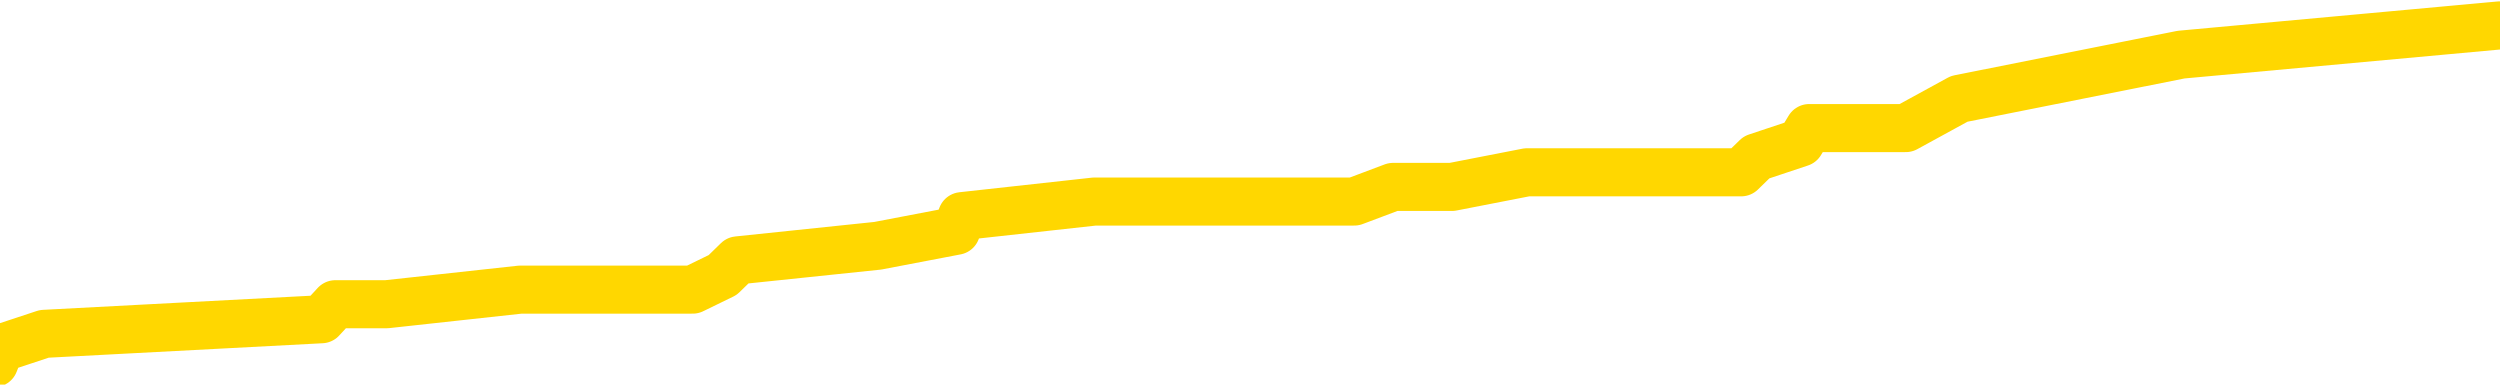 <svg xmlns="http://www.w3.org/2000/svg" version="1.1" viewBox="0 0 6500 1000">
	<path fill="none" stroke="gold" stroke-width="125" stroke-linecap="round" stroke-linejoin="round" d="M0 57934  L-414120 57934 L-413936 57896 L-413446 57820 L-413152 57781 L-412841 57705 L-412607 57667 L-412553 57590 L-412494 57514 L-412341 57476 L-412300 57399 L-412168 57361 L-411875 57323 L-411334 57323 L-410724 57285 L-410676 57285 L-410036 57247 L-410003 57247 L-409477 57247 L-409345 57208 L-408954 57132 L-408626 57056 L-408509 56979 L-408298 56903 L-407581 56903 L-407011 56865 L-406904 56865 L-406729 56826 L-406508 56750 L-406106 56712 L-406081 56635 L-405153 56559 L-405065 56483 L-404983 56406 L-404913 56330 L-404616 56292 L-404464 56215 L-402574 56254 L-402473 56254 L-402210 56254 L-401917 56292 L-401775 56215 L-401527 56215 L-401491 56177 L-401332 56139 L-400869 56063 L-400616 56024 L-400404 55948 L-400152 55910 L-399804 55872 L-398876 55795 L-398783 55719 L-398372 55681 L-397201 55604 L-396012 55566 L-395920 55490 L-395892 55413 L-395626 55337 L-395327 55260 L-395198 55184 L-395161 55108 L-394346 55108 L-393962 55146 L-392902 55184 L-392841 55184 L-392575 55948 L-392104 56674 L-391912 57399 L-391648 58125 L-391311 58087 L-391176 58049 L-390720 58011 L-389977 57972 L-389960 57934 L-389794 57858 L-389726 57858 L-389210 57820 L-388181 57820 L-387985 57781 L-387497 57743 L-387135 57705 L-386726 57705 L-386340 57743 L-384637 57743 L-384539 57743 L-384467 57743 L-384406 57743 L-384221 57705 L-383885 57705 L-383244 57667 L-383167 57629 L-383106 57629 L-382919 57590 L-382840 57590 L-382663 57552 L-382643 57514 L-382413 57514 L-382026 57476 L-381137 57476 L-381098 57438 L-381009 57399 L-380982 57323 L-379974 57285 L-379824 57208 L-379800 57170 L-379667 57132 L-379627 57094 L-378369 57056 L-378311 57056 L-377771 57017 L-377719 57017 L-377672 57017 L-377277 56979 L-377138 56941 L-376938 56903 L-376791 56903 L-376626 56903 L-376350 56941 L-375991 56941 L-375439 56903 L-374794 56865 L-374535 56788 L-374381 56750 L-373980 56712 L-373940 56674 L-373819 56635 L-373758 56674 L-373744 56674 L-373650 56674 L-373357 56635 L-373205 56483 L-372875 56406 L-372797 56330 L-372721 56292 L-372495 56177 L-372428 56101 L-372200 56024 L-372148 55948 L-371983 55910 L-370978 55872 L-370794 55833 L-370243 55795 L-369850 55719 L-369453 55681 L-368603 55604 L-368524 55566 L-367945 55528 L-367504 55528 L-367263 55490 L-367106 55490 L-366705 55413 L-366685 55413 L-366240 55375 L-365834 55337 L-365698 55260 L-365523 55184 L-365387 55108 L-365136 55031 L-364137 54993 L-364054 54955 L-363919 54917 L-363880 54878 L-362991 54840 L-362775 54802 L-362332 54764 L-362214 54726 L-362157 54687 L-361481 54687 L-361381 54649 L-361352 54649 L-360010 54611 L-359604 54573 L-359565 54535 L-358637 54496 L-358538 54458 L-358406 54420 L-358001 54382 L-357975 54344 L-357882 54305 L-357666 54267 L-357255 54191 L-356101 54114 L-355809 54038 L-355781 53962 L-355173 53923 L-354923 53847 L-354903 53809 L-353974 53771 L-353922 53694 L-353800 53656 L-353782 53580 L-353626 53542 L-353451 53465 L-353315 53427 L-353258 53389 L-353150 53351 L-353065 53312 L-352832 53274 L-352757 53236 L-352448 53198 L-352330 53160 L-352161 53121 L-352069 53083 L-351967 53083 L-351944 53045 L-351866 53045 L-351768 52969 L-351402 52930 L-351297 52892 L-350794 52854 L-350342 52816 L-350304 52778 L-350280 52739 L-350239 52701 L-350110 52663 L-350009 52625 L-349568 52587 L-349285 52548 L-348693 52510 L-348563 52472 L-348288 52396 L-348136 52357 L-347982 52319 L-347897 52243 L-347819 52205 L-347634 52166 L-347583 52166 L-347555 52128 L-347476 52090 L-347453 52052 L-347169 51975 L-346566 51899 L-345570 51861 L-345272 51823 L-344538 51784 L-344294 51746 L-344204 51708 L-343627 51670 L-342928 51632 L-342176 51593 L-341857 51555 L-341475 51479 L-341397 51441 L-340763 51402 L-340578 51364 L-340490 51364 L-340360 51364 L-340047 51326 L-339998 51288 L-339856 51250 L-339834 51211 L-338867 51173 L-338321 51135 L-337843 51135 L-337782 51135 L-337458 51135 L-337437 51097 L-337374 51097 L-337164 51059 L-337087 51021 L-337033 50982 L-337010 50944 L-336971 50906 L-336955 50868 L-336198 50830 L-336182 50791 L-335382 50753 L-335230 50715 L-334324 50677 L-333818 50639 L-333589 50562 L-333548 50562 L-333432 50524 L-333256 50486 L-332502 50524 L-332367 50486 L-332203 50448 L-331885 50409 L-331709 50333 L-330687 50257 L-330663 50180 L-330412 50142 L-330199 50066 L-329565 50027 L-329327 49951 L-329295 49875 L-329116 49798 L-329036 49722 L-328946 49684 L-328882 49607 L-328442 49531 L-328418 49493 L-327877 49454 L-327622 49416 L-327127 49378 L-326250 49340 L-326213 49302 L-326160 49263 L-326119 49225 L-326002 49187 L-325725 49149 L-325518 49072 L-325321 48996 L-325298 48920 L-325247 48843 L-325208 48805 L-325130 48767 L-324533 48690 L-324473 48652 L-324369 48614 L-324215 48576 L-323583 48538 L-322902 48500 L-322599 48423 L-322253 48385 L-322055 48347 L-322007 48270 L-321686 48232 L-321059 48194 L-320912 48156 L-320876 48118 L-320818 48079 L-320741 48003 L-320500 48003 L-320412 47965 L-320318 47927 L-320024 47888 L-319890 47850 L-319830 47812 L-319793 47736 L-319521 47736 L-318515 47697 L-318339 47659 L-318288 47659 L-317996 47621 L-317803 47545 L-317470 47506 L-316963 47468 L-316401 47392 L-316387 47315 L-316370 47277 L-316270 47201 L-316155 47124 L-316116 47048 L-316078 47010 L-316013 47010 L-315984 46972 L-315845 47010 L-315553 47010 L-315503 47010 L-315397 47010 L-315133 46972 L-314668 46933 L-314524 46933 L-314469 46857 L-314412 46819 L-314221 46781 L-313856 46742 L-313641 46742 L-313446 46742 L-313389 46742 L-313329 46666 L-313176 46628 L-312906 46590 L-312476 46781 L-312461 46781 L-312384 46742 L-312319 46704 L-312190 46437 L-312166 46399 L-311882 46360 L-311835 46322 L-311780 46284 L-311318 46246 L-311279 46246 L-311238 46208 L-311048 46169 L-310568 46131 L-310081 46093 L-310064 46055 L-310026 46017 L-309769 45978 L-309692 45902 L-309462 45864 L-309446 45788 L-309152 45711 L-308709 45673 L-308263 45635 L-307758 45597 L-307604 45558 L-307318 45520 L-307278 45444 L-306946 45406 L-306725 45367 L-306208 45291 L-306132 45253 L-305884 45176 L-305689 45100 L-305630 45062 L-304853 45024 L-304779 45024 L-304548 44985 L-304532 44985 L-304470 44947 L-304274 44909 L-303810 44909 L-303787 44871 L-303657 44871 L-302356 44871 L-302340 44871 L-302263 44833 L-302169 44833 L-301952 44833 L-301800 44794 L-301621 44833 L-301567 44871 L-301281 44909 L-301241 44909 L-300871 44909 L-300431 44909 L-300248 44909 L-299927 44871 L-299632 44871 L-299186 44794 L-299114 44756 L-298652 44680 L-298214 44642 L-298032 44603 L-296578 44527 L-296446 44489 L-295989 44412 L-295762 44374 L-295376 44298 L-294860 44221 L-293905 44145 L-293111 44069 L-292437 44030 L-292011 43954 L-291700 43916 L-291470 43801 L-290787 43687 L-290774 43572 L-290564 43419 L-290542 43381 L-290368 43305 L-289418 43266 L-289149 43190 L-288334 43152 L-288024 43076 L-287986 43037 L-287929 42961 L-287312 42923 L-286674 42846 L-285048 42808 L-284374 42770 L-283732 42770 L-283654 42770 L-283598 42770 L-283562 42770 L-283534 42732 L-283422 42655 L-283404 42617 L-283382 42579 L-283228 42541 L-283175 42464 L-283097 42426 L-282977 42388 L-282880 42350 L-282762 42312 L-282493 42235 L-282223 42197 L-282206 42121 L-282006 42082 L-281859 42006 L-281632 41968 L-281498 41930 L-281189 41891 L-281129 41853 L-280776 41777 L-280428 41739 L-280327 41700 L-280262 41624 L-280202 41586 L-279818 41509 L-279437 41471 L-279333 41433 L-279073 41395 L-278801 41318 L-278642 41280 L-278610 41242 L-278548 41204 L-278407 41166 L-278223 41127 L-278178 41089 L-277890 41089 L-277874 41051 L-277641 41051 L-277580 41013 L-277542 41013 L-276962 40975 L-276828 40936 L-276805 40784 L-276786 40516 L-276769 40211 L-276753 39905 L-276729 39600 L-276712 39370 L-276691 39103 L-276674 38836 L-276651 38683 L-276634 38530 L-276613 38415 L-276596 38339 L-276547 38224 L-276475 38110 L-276440 37919 L-276417 37766 L-276381 37613 L-276339 37461 L-276303 37384 L-276287 37231 L-276262 37117 L-276225 37040 L-276208 36926 L-276185 36849 L-276168 36773 L-276149 36697 L-276133 36620 L-276104 36506 L-276078 36391 L-276032 36353 L-276016 36276 L-275974 36238 L-275926 36162 L-275855 36085 L-275840 36009 L-275824 35933 L-275762 35894 L-275723 35856 L-275683 35818 L-275517 35780 L-275452 35742 L-275436 35703 L-275392 35627 L-275334 35589 L-275121 35551 L-275088 35512 L-275045 35474 L-274967 35436 L-274430 35398 L-274352 35360 L-274247 35283 L-274159 35245 L-273983 35207 L-273632 35169 L-273476 35131 L-273038 35092 L-272882 35054 L-272752 35016 L-272048 34940 L-271847 34901 L-270886 34825 L-270404 34787 L-270305 34787 L-270212 34749 L-269967 34710 L-269894 34672 L-269451 34596 L-269355 34558 L-269340 34519 L-269324 34481 L-269299 34443 L-268833 34405 L-268617 34367 L-268477 34328 L-268183 34290 L-268095 34252 L-268053 34214 L-268023 34176 L-267851 34137 L-267792 34099 L-267716 34061 L-267635 34023 L-267565 34023 L-267256 33985 L-267171 33946 L-266957 33908 L-266922 33870 L-266239 33832 L-266140 33794 L-265935 33755 L-265888 33717 L-265610 33679 L-265548 33641 L-265531 33564 L-265453 33526 L-265145 33450 L-265120 33412 L-265066 33335 L-265043 33297 L-264921 33259 L-264785 33182 L-264541 33144 L-264415 33144 L-263769 33106 L-263753 33106 L-263728 33106 L-263548 33030 L-263472 32991 L-263380 32953 L-262952 32915 L-262536 32877 L-262143 32800 L-262064 32762 L-262045 32724 L-261682 32686 L-261446 32648 L-261218 32610 L-260904 32571 L-260826 32533 L-260746 32457 L-260568 32380 L-260552 32342 L-260287 32266 L-260207 32228 L-259976 32189 L-259750 32151 L-259435 32151 L-259259 32113 L-258898 32113 L-258507 32075 L-258437 31998 L-258373 31960 L-258233 31884 L-258181 31846 L-258080 31769 L-257578 31731 L-257381 31693 L-257134 31655 L-256948 31616 L-256649 31578 L-256573 31540 L-256407 31464 L-255522 31425 L-255494 31349 L-255371 31273 L-254792 31234 L-254714 31196 L-254001 31196 L-253689 31196 L-253476 31196 L-253459 31196 L-253072 31196 L-252547 31120 L-252101 31082 L-251772 31043 L-251619 31005 L-251293 31005 L-251115 30967 L-251033 30967 L-250827 30891 L-250651 30852 L-249722 30814 L-248833 30776 L-248794 30738 L-248566 30738 L-248187 30700 L-247399 30661 L-247165 30623 L-247089 30585 L-246732 30547 L-246160 30470 L-245893 30432 L-245506 30394 L-245403 30394 L-245233 30394 L-244614 30394 L-244403 30394 L-244095 30394 L-244042 30356 L-243915 30318 L-243861 30279 L-243742 30241 L-243406 30165 L-242447 30127 L-242315 30050 L-242114 30012 L-241482 29974 L-241171 29936 L-240757 29898 L-240730 29859 L-240584 29821 L-240164 29783 L-238832 29783 L-238785 29745 L-238656 29668 L-238639 29630 L-238061 29554 L-237856 29516 L-237826 29477 L-237785 29439 L-237728 29401 L-237690 29363 L-237612 29325 L-237469 29286 L-237015 29248 L-236897 29210 L-236611 29172 L-236239 29134 L-236142 29095 L-235816 29057 L-235461 29019 L-235291 28981 L-235244 28943 L-235135 28904 L-235046 28866 L-235018 28828 L-234942 28752 L-234638 28713 L-234604 28637 L-234533 28599 L-234165 28561 L-233829 28522 L-233748 28522 L-233529 28484 L-233357 28446 L-233330 28408 L-232832 28370 L-232283 28293 L-231403 28255 L-231304 28179 L-231228 28140 L-230953 28102 L-230706 28026 L-230632 27988 L-230570 27911 L-230451 27873 L-230409 27835 L-230299 27797 L-230222 27720 L-229521 27682 L-229276 27644 L-229236 27606 L-229080 27567 L-228481 27567 L-228254 27567 L-228162 27567 L-227686 27567 L-227089 27491 L-226569 27453 L-226548 27415 L-226403 27377 L-226083 27377 L-225541 27377 L-225309 27377 L-225139 27377 L-224652 27338 L-224425 27300 L-224340 27262 L-223993 27224 L-223667 27224 L-223144 27186 L-222817 27147 L-222217 27109 L-222019 27033 L-221967 26995 L-221926 26956 L-221645 26918 L-220961 26842 L-220651 26804 L-220626 26727 L-220435 26689 L-220212 26651 L-220126 26613 L-219462 26536 L-219438 26498 L-219216 26422 L-218886 26383 L-218534 26307 L-218329 26269 L-218097 26192 L-217839 26154 L-217649 26078 L-217602 26040 L-217375 26001 L-217340 25963 L-217184 25925 L-216969 25887 L-216796 25849 L-216705 25810 L-216428 25772 L-216184 25734 L-215869 25696 L-215442 25696 L-215405 25696 L-214922 25696 L-214688 25696 L-214477 25658 L-214250 25619 L-213701 25619 L-213453 25581 L-212619 25581 L-212564 25543 L-212542 25505 L-212384 25467 L-211922 25428 L-211882 25390 L-211542 25314 L-211408 25276 L-211186 25237 L-210614 25199 L-210142 25161 L-209947 25123 L-209755 25085 L-209565 25046 L-209463 25008 L-209095 24970 L-209048 24932 L-208967 24894 L-207673 24855 L-207625 24817 L-207357 24817 L-207212 24817 L-206661 24817 L-206544 24779 L-206462 24741 L-206103 24703 L-205880 24665 L-205598 24626 L-205269 24550 L-204761 24512 L-204649 24474 L-204570 24435 L-204405 24397 L-204111 24397 L-203642 24397 L-203446 24435 L-203395 24435 L-202745 24397 L-202624 24359 L-202170 24359 L-202134 24321 L-201665 24283 L-201555 24244 L-201538 24206 L-201322 24206 L-201141 24168 L-200610 24168 L-199580 24168 L-199381 24130 L-198922 24092 L-197974 24015 L-197875 23977 L-197522 23901 L-197461 23862 L-197446 23824 L-197411 23786 L-197042 23748 L-196922 23710 L-196680 23671 L-196516 23633 L-196328 23595 L-196208 23557 L-195137 23480 L-194279 23442 L-194067 23366 L-193969 23328 L-193795 23251 L-193462 23213 L-193390 23175 L-193333 23137 L-193157 23137 L-192768 23098 L-192533 23060 L-192422 23022 L-192305 22984 L-191324 22946 L-191298 22907 L-190704 22831 L-190672 22831 L-190523 22793 L-190239 22755 L-189327 22755 L-188381 22755 L-188228 22716 L-188125 22716 L-187994 22678 L-187850 22640 L-187824 22602 L-187710 22564 L-187491 22525 L-186810 22487 L-186681 22449 L-186377 22411 L-186138 22334 L-185805 22296 L-185166 22258 L-184824 22182 L-184762 22144 L-184606 22144 L-183685 22144 L-183214 22144 L-183171 22144 L-183158 22105 L-183117 22067 L-183095 22029 L-183068 21991 L-182924 21953 L-182501 21914 L-182166 21914 L-181975 21876 L-181546 21876 L-181358 21838 L-180969 21762 L-180435 21723 L-180063 21685 L-180041 21685 L-179791 21647 L-179673 21609 L-179597 21571 L-179461 21532 L-179422 21494 L-179342 21456 L-178948 21418 L-178452 21380 L-178340 21303 L-178167 21265 L-177858 21227 L-177411 21189 L-177088 21150 L-176946 21074 L-176518 20998 L-176365 20921 L-176310 20845 L-175496 20807 L-175476 20768 L-175105 20730 L-175048 20730 L-173919 20692 L-173851 20692 L-173292 20654 L-173098 20616 L-172961 20577 L-172728 20539 L-172381 20501 L-172346 20425 L-172311 20386 L-172243 20310 L-171894 20272 L-171722 20234 L-171237 20195 L-171221 20157 L-170895 20119 L-170738 20081 L-169597 20004 L-169572 19966 L-169381 19890 L-169187 19852 L-168937 19813 L-168920 19775 L-167900 19737 L-167602 19699 L-167526 19661 L-167390 19584 L-167214 19546 L-166638 19470 L-166422 19432 L-166358 19393 L-166228 19355 L-166191 19279 L-165668 19241 L-165530 34290 L-165515 34290 L-165493 34290 L-165472 34290 L-165245 19202 L-164469 19202 L-164428 19202 L-164060 19202 L-163981 19164 L-163929 19126 L-163256 19088 L-162514 19050 L-162089 19050 L-161641 19011 L-160580 18973 L-160268 18897 L-159858 18897 L-159786 18859 L-159262 18859 L-159167 18859 L-159149 18859 L-158705 18820 L-158519 18744 L-157739 18668 L-157066 18629 L-156654 18515 L-156422 18438 L-156282 18400 L-156200 18324 L-156180 18286 L-156104 18286 L-155976 18247 L-155659 18286 L-155435 18286 L-155110 18247 L-155047 18247 L-154677 18247 L-154644 18247 L-154436 18247 L-153768 18247 L-153691 18247 L-153533 18171 L-153422 18171 L-153096 18133 L-152941 18095 L-152600 18095 L-152543 18018 L-152205 17942 L-152001 17904 L-151948 17827 L-150572 17789 L-150442 17751 L-150009 17713 L-149688 17674 L-148860 17598 L-148737 17560 L-148006 17483 L-147850 17407 L-147810 17369 L-147756 17331 L-147733 17292 L-147619 17254 L-147322 17216 L-147032 17178 L-146978 17140 L-146857 17101 L-146827 17063 L-146728 17025 L-146284 17025 L-146132 16987 L-145297 16987 L-144755 16949 L-144420 16949 L-144404 16911 L-144329 16872 L-144213 16834 L-144018 16796 L-143754 16758 L-142919 16720 L-142823 16681 L-142301 16643 L-142260 16605 L-142160 16567 L-141332 16567 L-141197 16529 L-140858 16529 L-140304 16490 L-139924 16452 L-139761 16414 L-139452 16376 L-138639 16338 L-138333 16299 L-138064 16299 L-137743 16299 L-137422 16338 L-137147 16338 L-136318 16261 L-136223 16223 L-136130 16108 L-136026 15994 L-135639 15879 L-135159 15803 L-135142 15765 L-135024 15726 L-134656 15650 L-134561 15612 L-133727 15535 L-133650 15497 L-133351 15459 L-133260 15421 L-132853 15344 L-132742 15268 L-132043 15230 L-131570 15192 L-131510 15153 L-131291 15077 L-131017 15039 L-130904 15001 L-129877 14962 L-129491 14924 L-129470 14886 L-129138 14848 L-128893 14810 L-128460 14771 L-128350 14733 L-128232 14695 L-127780 14619 L-127190 14580 L-126853 14542 L-124960 14504 L-124847 14428 L-124635 14389 L-123317 14351 L-123210 5757 L-123144 -2722 L-123108 -10552 L-123046 -10552 L-122547 -2034 L-121872 6368 L-121850 14122 L-121579 14046 L-120611 14046 L-119922 14008 L-119760 13969 L-119219 13931 L-119129 13893 L-118110 13855 L-117162 13778 L-116797 13817 L-116694 13855 L-116106 13855 L-116046 13855 L-115946 13817 L-115505 13740 L-115398 13702 L-114956 13664 L-113957 13549 L-113700 13435 L-113597 13320 L-113467 13244 L-113100 13167 L-112520 13091 L-112489 13053 L-112173 13014 L-110190 12976 L-110074 12938 L-110007 12938 L-109648 12900 L-108030 12862 L-107852 12862 L-107708 12862 L-106885 12900 L-106832 12938 L-106778 12938 L-106344 12938 L-105363 12976 L-105290 12976 L-104205 12938 L-103992 12938 L-103276 12862 L-102887 12823 L-102668 12747 L-102349 12671 L-101855 12594 L-101727 12556 L-101499 12480 L-101266 12403 L-101207 12365 L-100917 12327 L-100645 12250 L-99615 12212 L-97950 12174 L-97531 12136 L-97394 12098 L-97238 12098 L-96933 12059 L-96704 11983 L-96546 11945 L-96387 11868 L-96217 11792 L-96170 11754 L-96117 11716 L-96095 11716 L-95709 11677 L-95459 11677 L-95189 11677 L-95028 11677 L-94938 11677 L-93280 11677 L-93114 11716 L-92735 11677 L-92275 11677 L-91665 11601 L-90572 11563 L-90141 11525 L-90109 11487 L-90047 11448 L-90029 11410 L-88326 11372 L-88284 11334 L-87817 11296 L-87631 11257 L-87598 11181 L-87003 11143 L-86953 11105 L-86631 11066 L-86580 11028 L-86369 10990 L-86351 10952 L-86085 10875 L-86032 10837 L-85563 10799 L-85053 10723 L-84975 10723 L-84680 10684 L-84664 10646 L-84625 10608 L-84554 10570 L-84397 10532 L-83451 10532 L-83394 10532 L-82873 10532 L-82681 10493 L-82580 10493 L-82354 10455 L-81844 10455 L-81456 11487 L-81387 11487 L-81038 11448 L-80681 11410 L-79553 10302 L-79501 10226 L-79275 10188 L-79241 10150 L-79116 10073 L-79018 10073 L-78753 10073 L-78013 10111 L-77434 10111 L-77141 10111 L-76435 10111 L-76256 10073 L-76233 10073 L-75597 10035 L-75286 9997 L-74889 9997 L-74860 9959 L-74839 9920 L-74685 9882 L-74000 9882 L-73983 9882 L-73643 9882 L-73371 9844 L-73333 9806 L-73277 9729 L-73255 9691 L-73183 9653 L-72851 9615 L-72745 9577 L-72717 9500 L-72518 9462 L-72366 9424 L-71497 9386 L-70935 9309 L-70919 9309 L-70818 9271 L-70715 9309 L-70569 9309 L-70491 9309 L-70453 9271 L-70398 9233 L-70324 9195 L-70179 9156 L-69697 9156 L-69293 9118 L-68427 9156 L-68407 9156 L-68149 9156 L-68072 9156 L-68043 9118 L-68033 9042 L-68016 9004 L-67723 8966 L-67683 8927 L-67611 8889 L-67538 8851 L-67333 8813 L-67173 8698 L-66871 8584 L-66794 8431 L-66777 8316 L-66561 8240 L-66329 8240 L-66219 8278 L-65850 8316 L-65691 8316 L-65460 8316 L-65292 8316 L-65146 8278 L-65014 8240 L-63739 8163 L-63335 8087 L-63274 8049 L-63158 7972 L-62732 7934 L-62717 7858 L-62655 7820 L-62382 7743 L-62269 7705 L-61987 7629 L-61710 7590 L-61285 7514 L-61262 7476 L-61184 7438 L-61059 7399 L-60472 7361 L-60081 7323 L-59745 7285 L-59156 7247 L-59054 7247 L-58883 7208 L-58747 7208 L-57919 7170 L-56734 7132 L-56698 7094 L-56643 7094 L-56422 7056 L-56217 7056 L-56062 7056 L-55806 7017 L-55729 6979 L-55187 6941 L-55150 6903 L-54901 6865 L-54514 6826 L-53688 6788 L-53330 6750 L-53020 6750 L-52762 6712 L-52538 6674 L-52132 6635 L-52015 6597 L-51832 6559 L-51779 6559 L-51590 6521 L-51419 6483 L-51391 6444 L-51110 6406 L-50800 6368 L-50662 6330 L-50352 6292 L-50158 6292 L-50143 6254 L-49423 6254 L-49290 6177 L-48992 6139 L-48902 6101 L-48301 6101 L-48263 6063 L-48184 6024 L-47564 5986 L-47412 5910 L-47372 5872 L-47061 5833 L-46869 5795 L-46676 5719 L-46621 5642 L-46312 5604 L-46260 5566 L-46205 5604 L-46179 5604 L-46055 5604 L-45244 5566 L-45168 5528 L-44627 5490 L-44358 5451 L-43699 5413 L-42791 5375 L-42550 5337 L-42017 5299 L-41800 5260 L-40693 5299 L-40643 5299 L-39867 5299 L-39319 5260 L-39208 5222 L-39055 5146 L-39000 5108 L-38835 5069 L-38457 5031 L-38010 4993 L-37955 4955 L-37801 4917 L-37121 4878 L-36901 4840 L-36383 4802 L-35534 4726 L-35518 4687 L-33727 4649 L-33172 4611 L-33055 4573 L-32049 4535 L-32013 4496 L-31780 4496 L-31688 4496 L-31648 4496 L-31316 4458 L-30964 4420 L-30698 4344 L-30412 4305 L-30101 4229 L-29847 4153 L-29753 4114 L-29263 4076 L-29056 4038 L-28490 4000 L-28376 4038 L-28025 4000 L-27973 4000 L-27933 4000 L-27330 3923 L-26596 3847 L-26015 3771 L-25779 3694 L-25239 3580 L-25086 3503 L-24584 3465 L-24375 3389 L-24352 3389 L-24293 3351 L-23330 3351 L-23153 3312 L-22711 3274 L-22687 3198 L-22532 3160 L-22450 3160 L-22300 3198 L-21653 3198 L-21603 3160 L-20483 3121 L-19499 3083 L-19438 3045 L-18717 3007 L-17852 2969 L-17473 2930 L-17254 2930 L-16495 2892 L-16443 2854 L-16134 2778 L-15282 2778 L-15089 2739 L-14912 2701 L-14688 2701 L-14561 2663 L-14369 2663 L-14137 2625 L-13967 2663 L-13681 2625 L-13401 2625 L-13318 2587 L-13148 2548 L-13131 2472 L-12977 2434 L-12938 2396 L-12163 2357 L-12086 2357 L-11854 2281 L-11427 2243 L-11082 2205 L-10498 2166 L-10230 2166 L-9971 2166 L-9841 2090 L-9825 2052 L-9711 2014 L-9687 1975 L-9453 1937 L-9417 1899 L-8101 1899 L-8045 1861 L-7366 1784 L-6794 1784 L-6668 1784 L-6515 1784 L-6438 1784 L-6126 1708 L-5853 1670 L-5764 1593 L-5663 1593 L-4735 1555 L-4658 1555 L-4294 1555 L-4270 1517 L-4234 1479 L-3458 1402 L-3366 1364 L-3226 1326 L-2824 1288 L-2563 1288 L-2319 1326 L-2105 1288 L-2025 1288 L-1948 1288 L-1872 1288 L-1685 1326 L-1619 1326 L-1369 1326 L-1314 1288 L-1176 1250 L-1097 1173 L-983 1135 L-760 1097 L-596 1059 L-555 1021 L-386 982 L-15 944 L0 906 L115 868 L836 830 L872 791 L1005 791 L1353 753 L1764 753 L1801 753 L1879 715 L1918 677 L2282 639 L2486 600 L2501 562 L2846 524 L3195 524 L3521 524 L3622 486 L3775 486 L3970 448 L4201 448 L4294 448 L4449 448 L4527 448 L4567 409 L4681 371 L4704 333 L4955 333 L5094 257 L5671 142 L6500 66" />
</svg>
